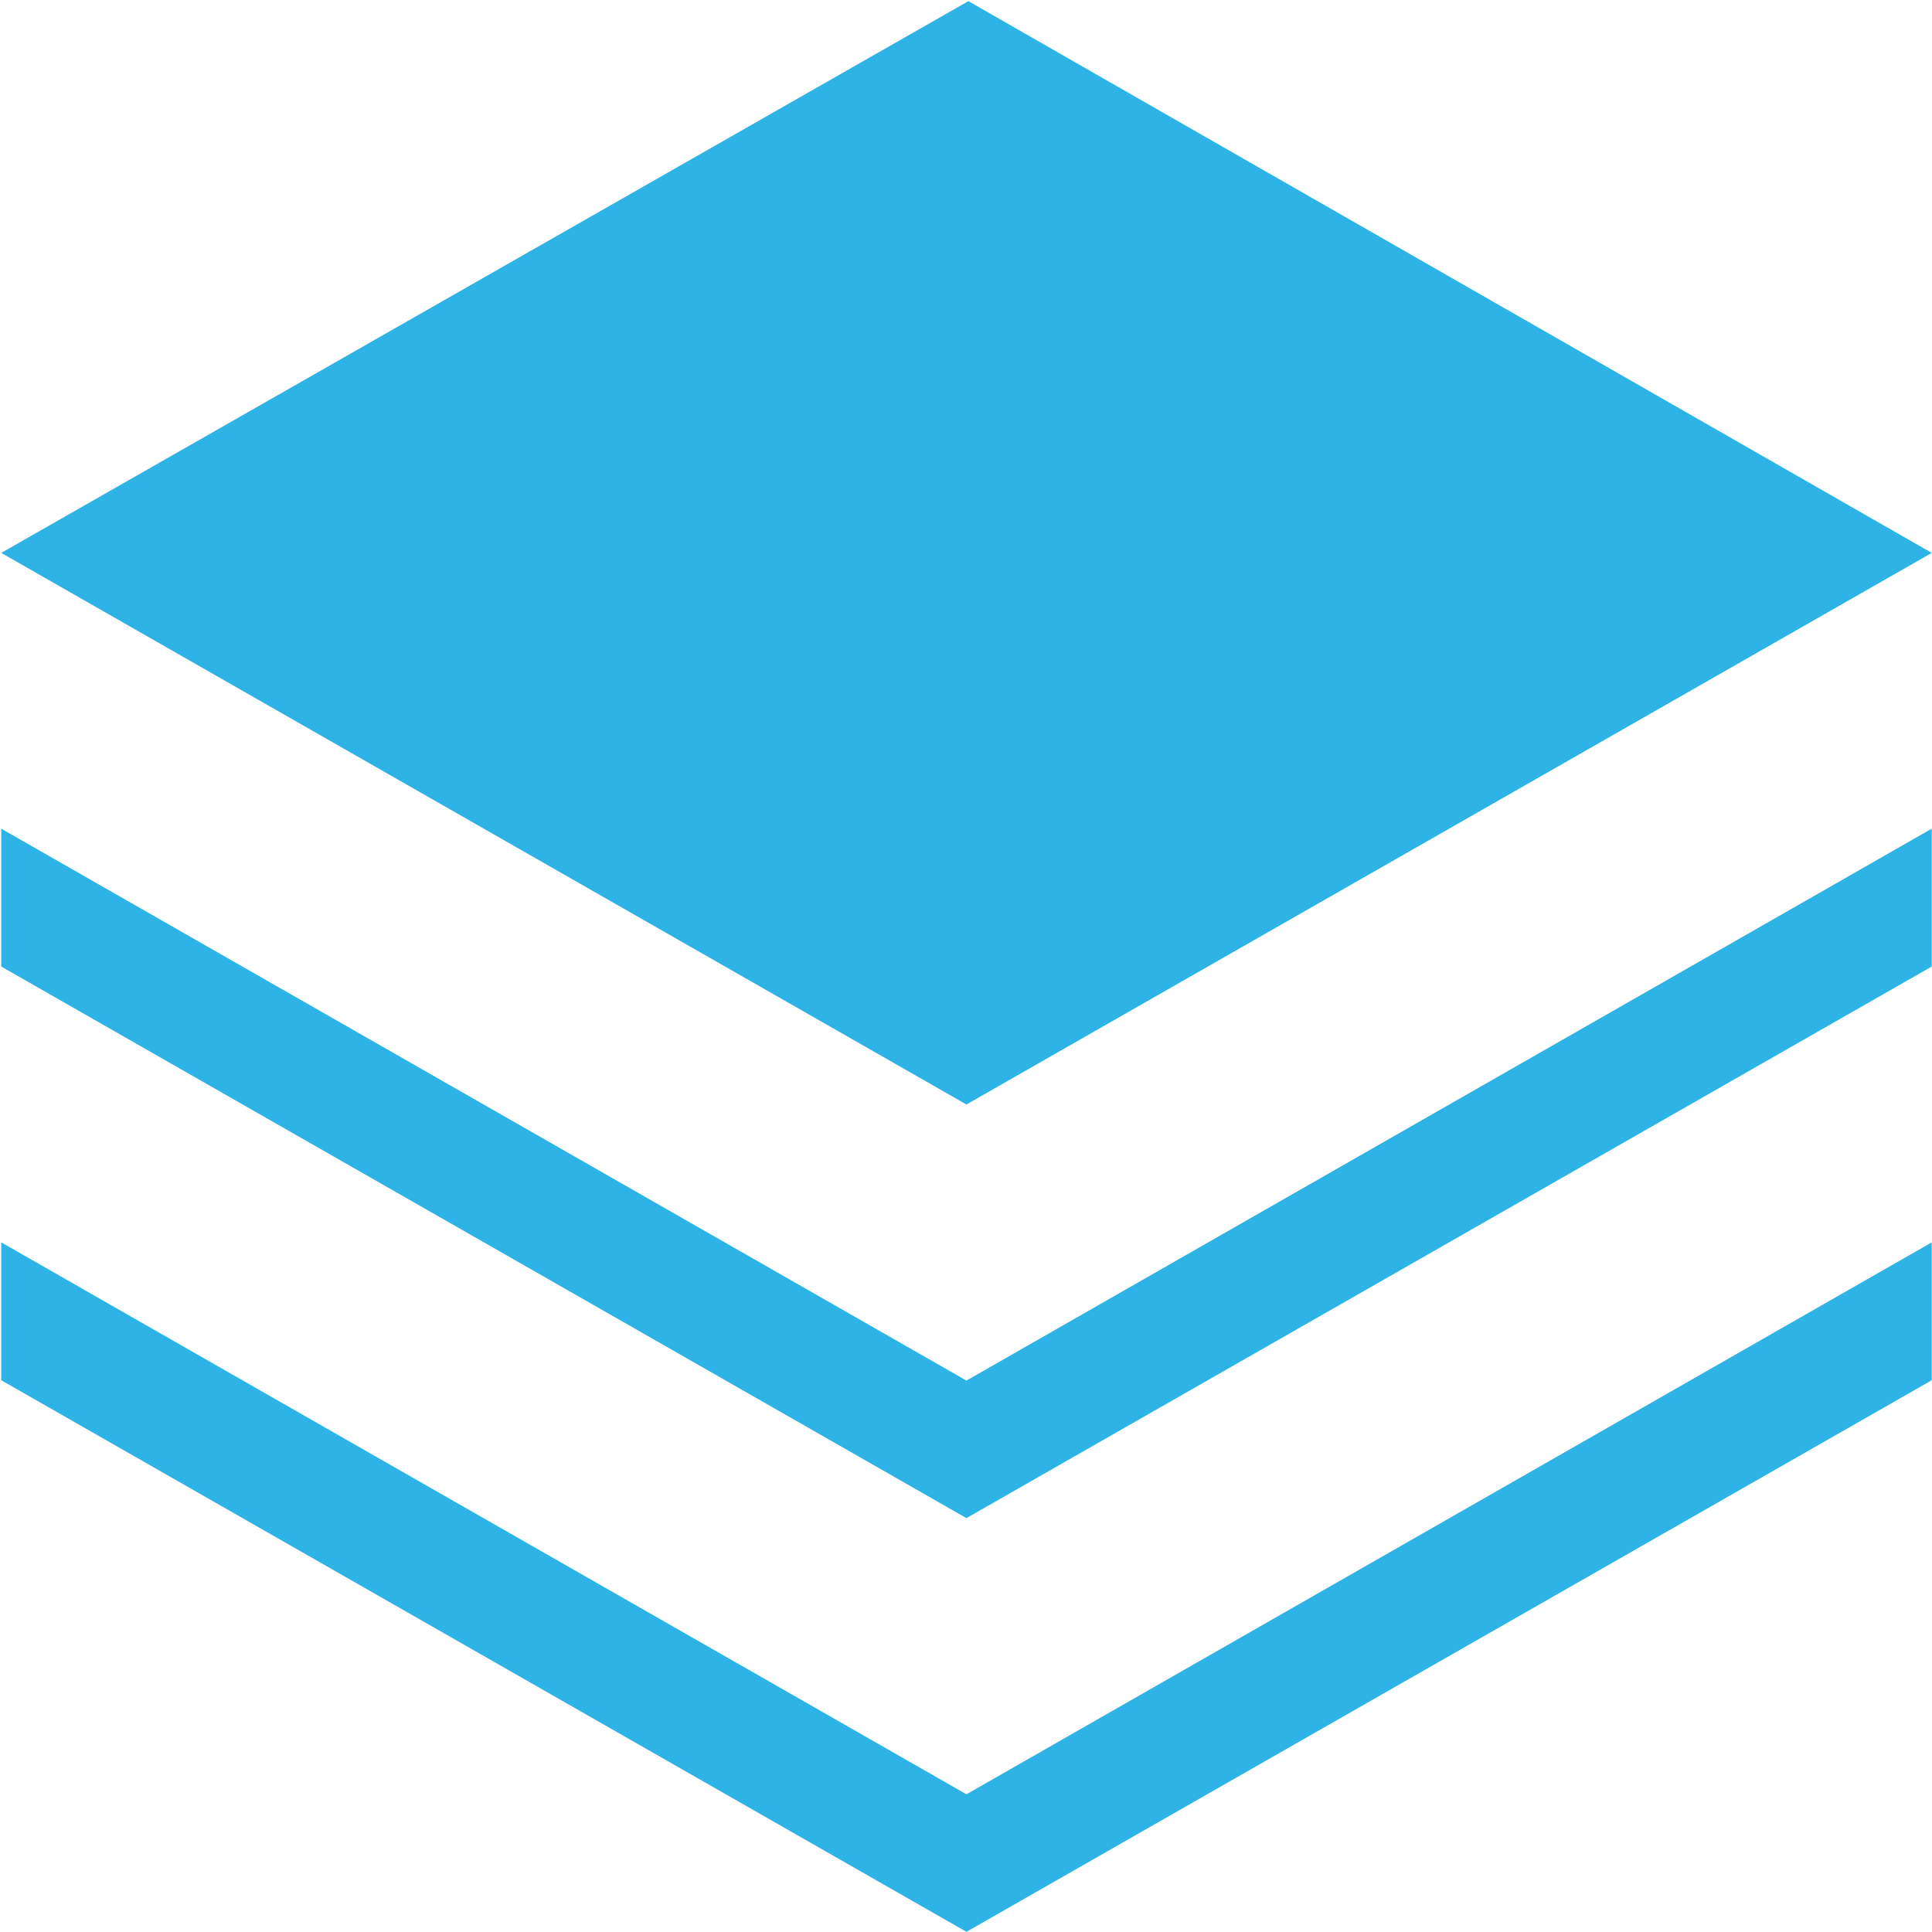 <?xml version="1.0" encoding="UTF-8"?>
<svg width="22px" height="22px" viewBox="0 0 22 22" version="1.1" xmlns="http://www.w3.org/2000/svg" xmlns:xlink="http://www.w3.org/1999/xlink">
    <!-- Generator: Sketch 45.2 (43514) - http://www.bohemiancoding.com/sketch -->
    <title>项目 copy</title>
    <desc>Created with Sketch.</desc>
    <defs></defs>
    <g id="Page-1" stroke="none" stroke-width="1" fill="none" fill-rule="evenodd">
        <g id="Artboard-2" transform="translate(-2487, -1965)" fill-rule="nonzero" fill="#2DB3E5">
            <g id="项目-copy" transform="translate(2487, 1965)">
                <polygon id="Shape" points="21.997 6.296 11.027 0.013 0.014 6.296 11.005 12.577"></polygon>
                <polygon id="Shape" points="0.014 9.436 0.014 11.006 11.005 17.287 21.997 11.006 21.997 9.436 11.005 15.721"></polygon>
                <polygon id="Shape" points="0.014 14.147 0.014 15.717 11.005 21.998 21.997 15.717 21.997 14.147 11.005 20.432"></polygon>
            </g>
        </g>
    </g>
</svg>